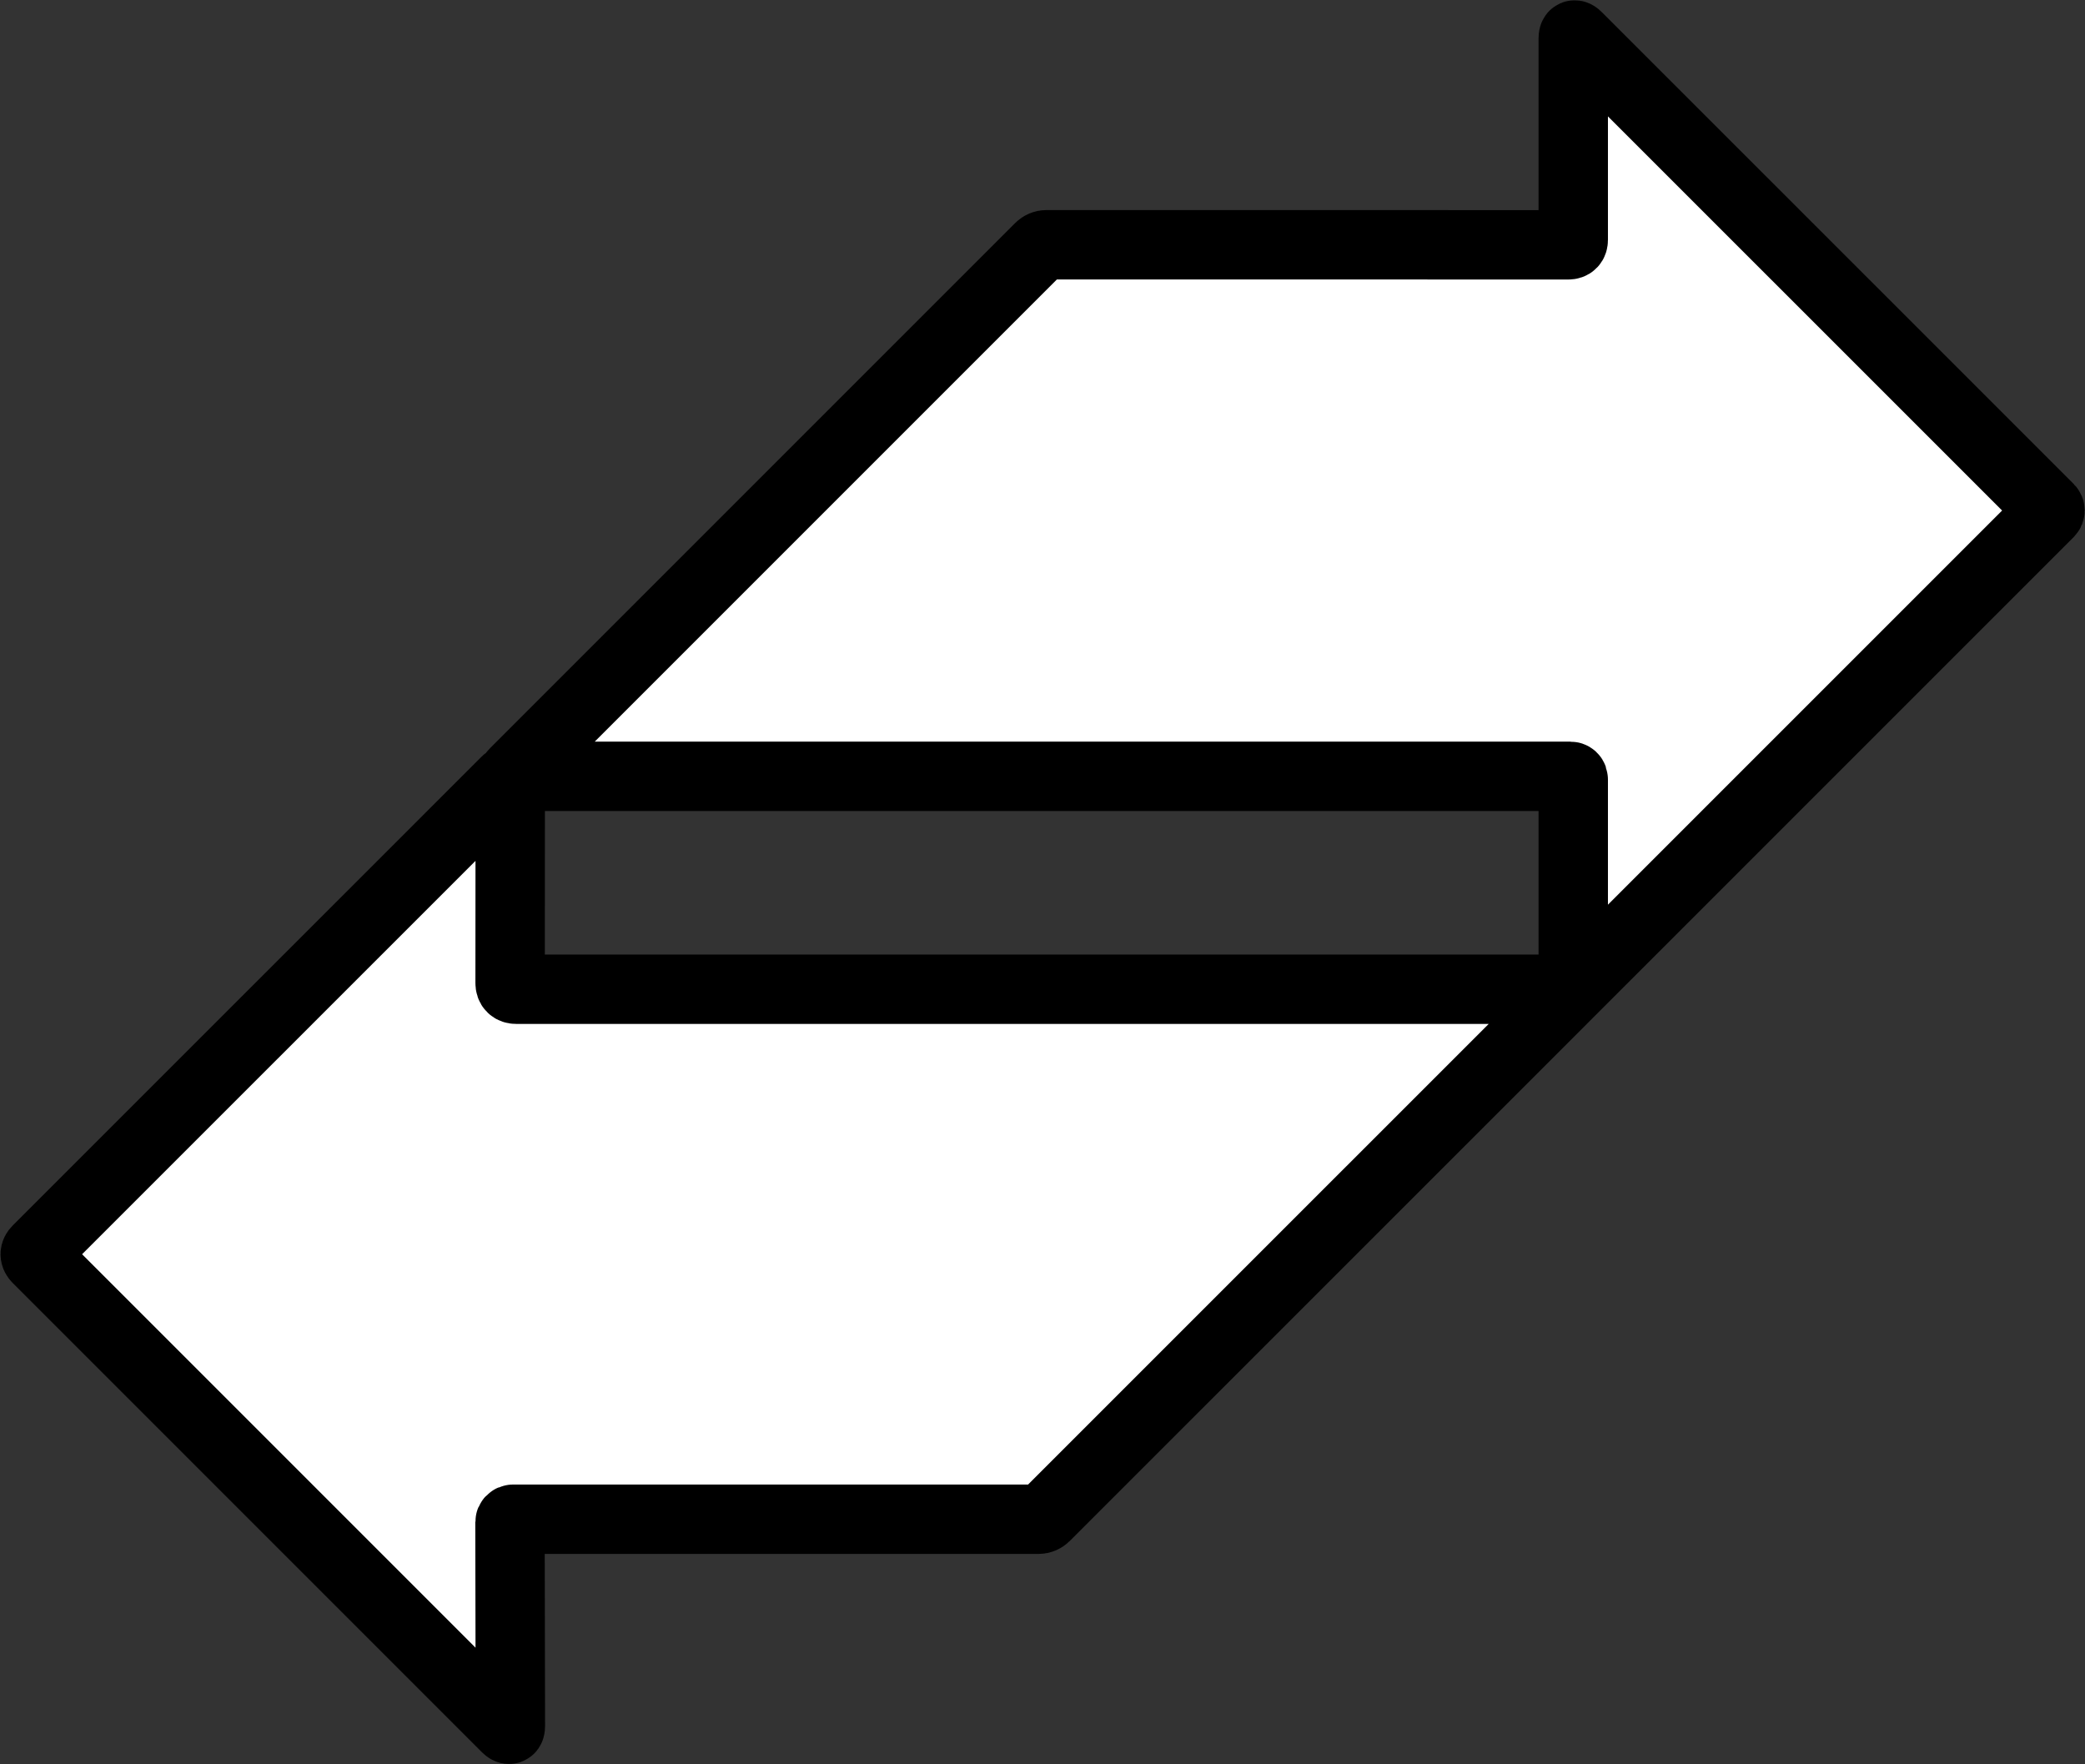 <svg width="1377" height="1165" viewBox="0 0 1377 1165" fill="none" xmlns="http://www.w3.org/2000/svg">
<rect x="0" y="0" width="1377" height="1165" fill="#333333" stroke="none"/>
<path d="M24.686 831.17L334.477 1140.96C336.2 1142.68 337.061 1142.32 337.061 1139.88L336.811 1005.3C336.811 1004.2 337.713 1003.3 338.811 1003.3H685.894C687.55 1003.29 689.14 1002.63 690.311 1001.46L1353.35 338.462C1354.06 337.737 1354.06 336.561 1353.35 335.837L1041.73 24.253C1039.92 22.42 1039.02 22.795 1039.02 25.378V158.378C1039.02 160.573 1037.94 161.67 1035.77 161.67L691.102 161.628C689.446 161.63 687.856 162.29 686.686 163.462L339.936 510.212C338.269 511.85 338.602 512.67 340.936 512.67H1036.81C1038.28 512.67 1039.02 513.406 1039.02 514.878V645.878C1039.02 649.947 1035.67 653.295 1031.6 653.295H341.102C338.297 653.295 336.894 651.906 336.894 649.128L336.977 517.003C336.977 517 336.977 516.996 336.977 516.992C336.977 516.124 336.263 515.409 335.394 515.409C334.972 515.409 334.566 515.578 334.269 515.878L24.686 825.42C22.769 827.337 22.769 829.253 24.686 831.17Z" fill="white" stroke="#8A8A8A" stroke-width="8.33"/>
<path d="M24.686 831.17C22.769 829.253 22.769 827.337 24.686 825.42L334.269 515.878C334.566 515.578 334.972 515.409 335.394 515.409C336.263 515.409 336.977 516.124 336.977 516.992C336.977 516.996 336.977 517 336.977 517.003L336.894 649.128C336.894 651.906 338.297 653.295 341.102 653.295H1031.6C1035.67 653.295 1039.02 649.947 1039.02 645.878V514.878C1039.02 513.406 1038.28 512.67 1036.81 512.67H340.936C338.603 512.67 338.269 511.85 339.936 510.212L686.686 163.462C687.856 162.29 689.446 161.63 691.102 161.628C691.232 161.628 1035.64 161.67 1035.77 161.67C1037.94 161.67 1039.02 160.573 1039.02 158.378V25.378C1039.02 22.795 1039.92 22.42 1041.73 24.253L1353.35 335.837C1354.06 336.561 1354.06 337.737 1353.35 338.462L690.311 1001.46C689.14 1002.63 687.551 1003.29 685.894 1003.3C685.763 1003.3 338.941 1003.3 338.811 1003.3C337.715 1003.3 336.811 1004.2 336.811 1005.3C336.811 1005.39 337.061 1139.88 337.061 1139.88C337.061 1142.32 336.2 1142.68 334.477 1140.96L24.686 831.17Z" fill="white" stroke="black" stroke-width="45.83" stroke-miterlimit="2" stroke-linejoin="round"/>
</svg>
